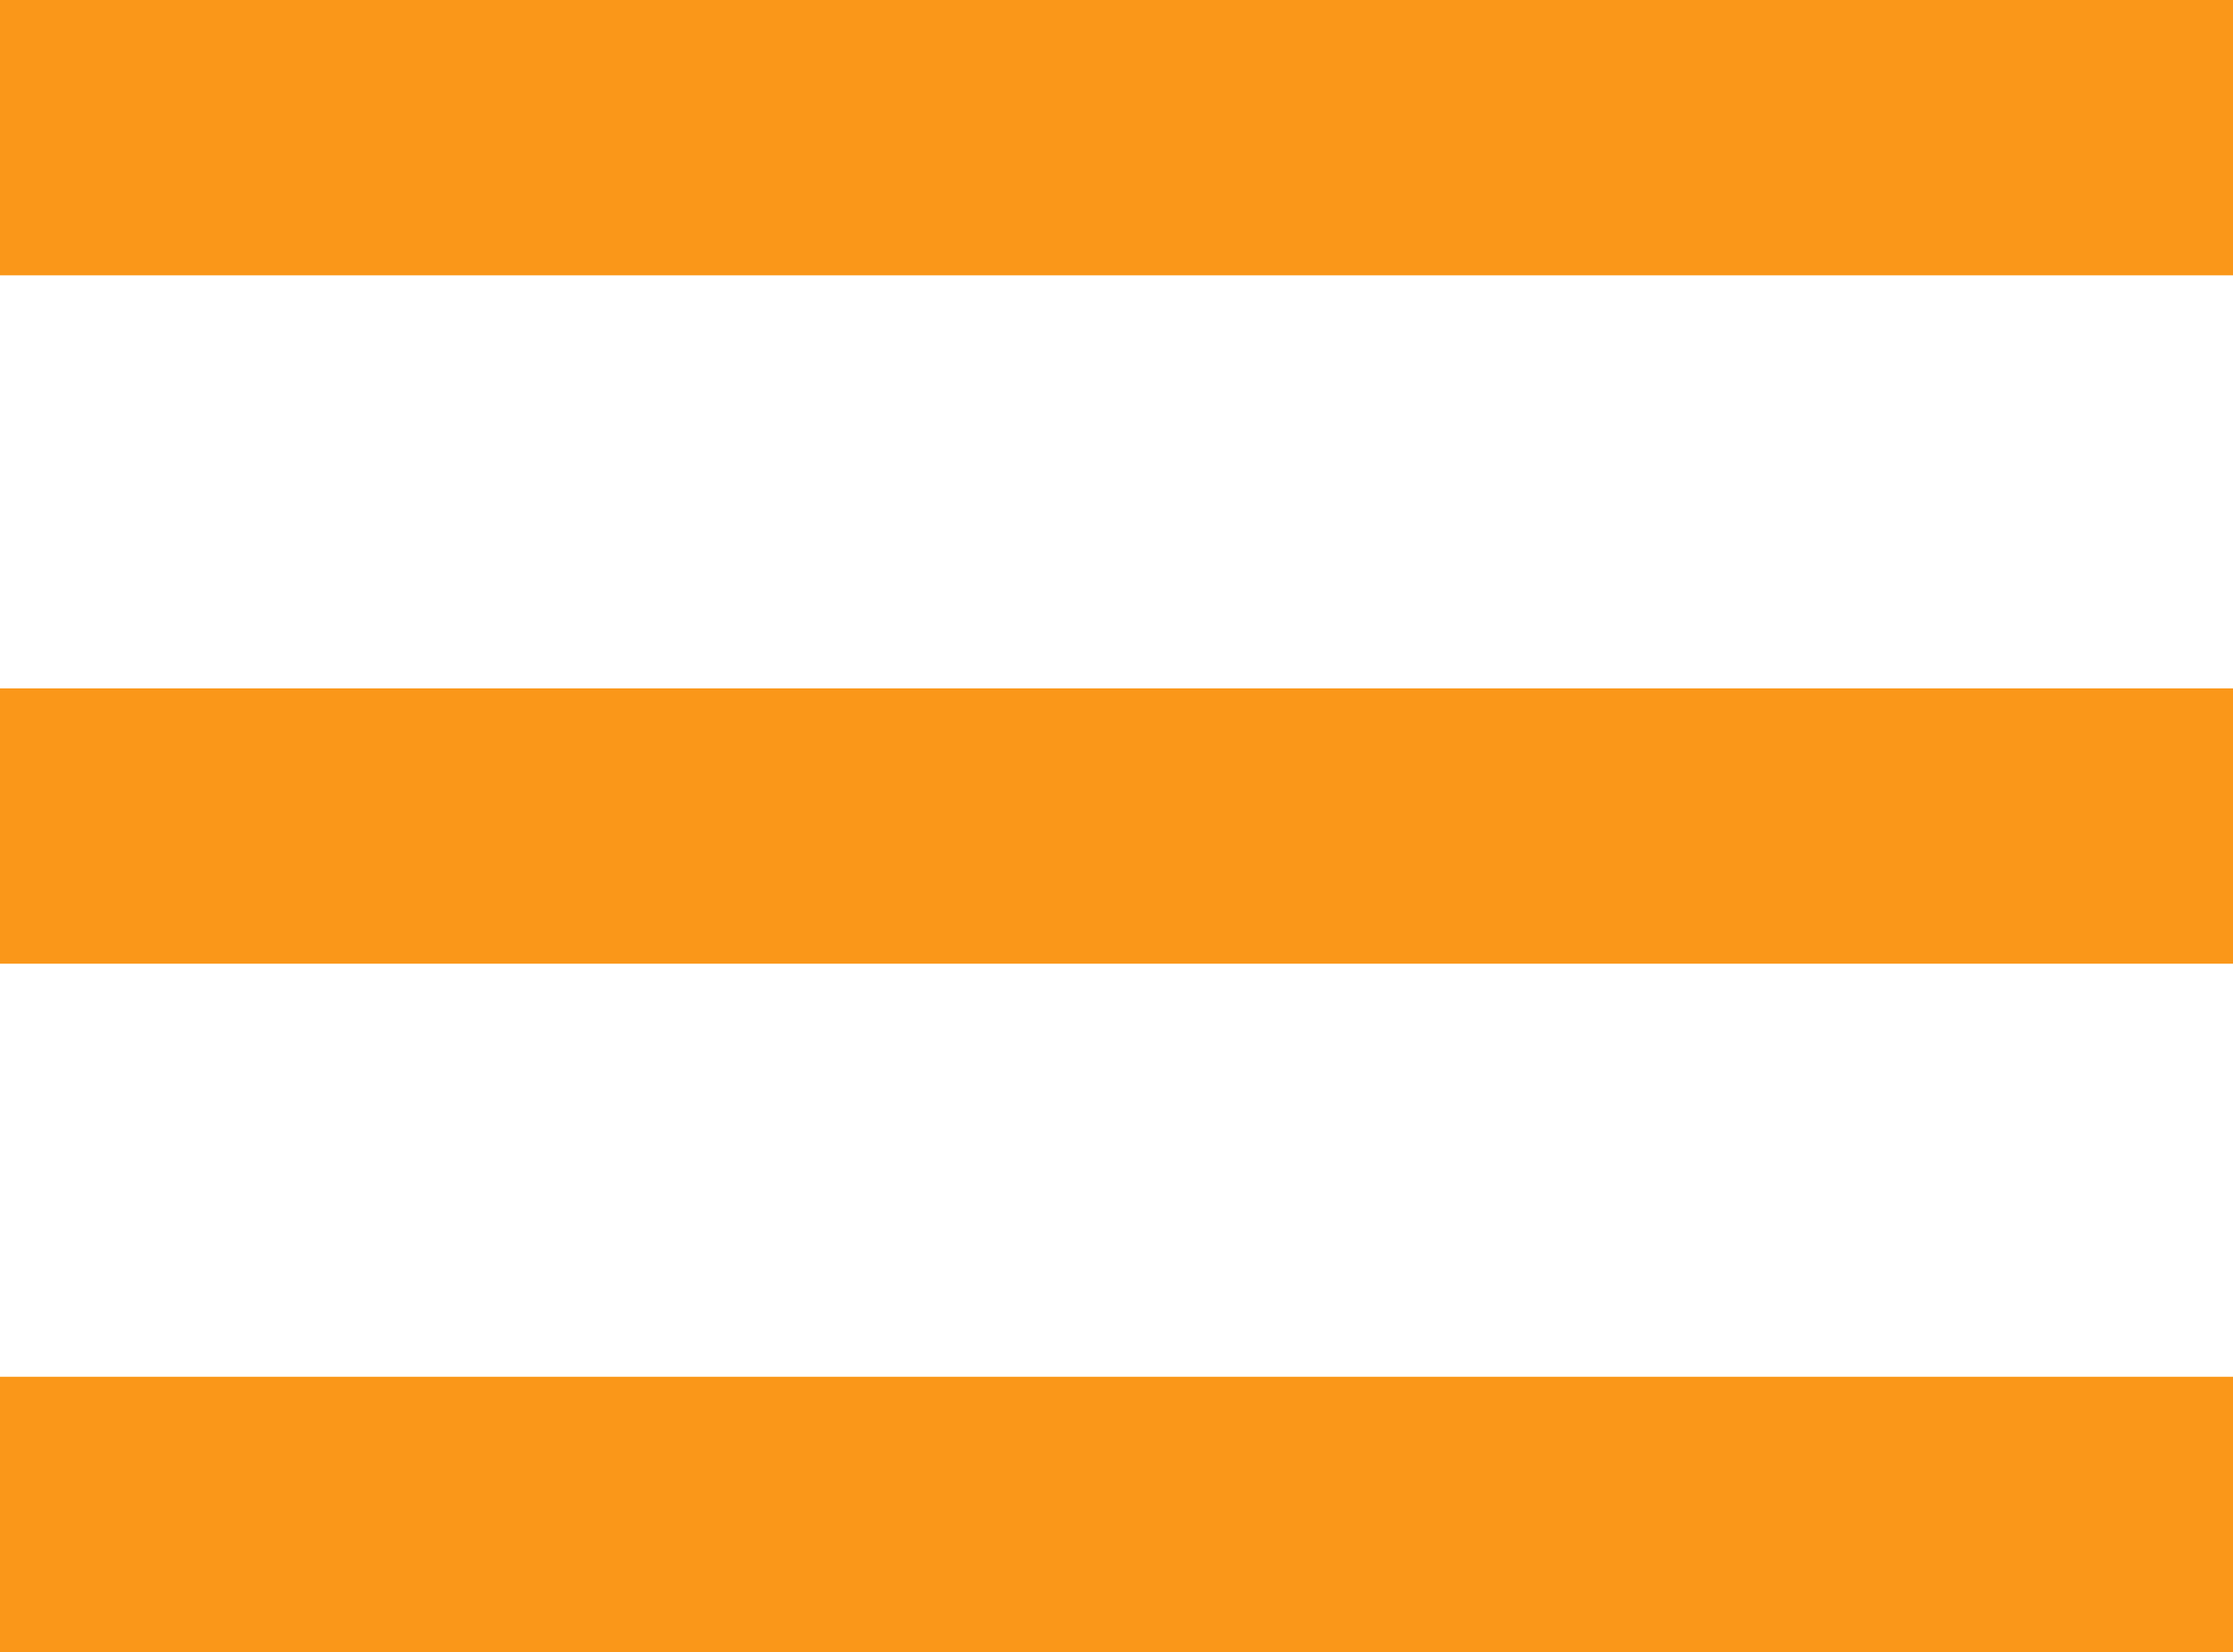 <svg xmlns="http://www.w3.org/2000/svg" width="55.881" height="41.354" viewBox="0 0 55.881 41.354">
  <path id="Icon_material-menu" data-name="Icon material-menu" d="M4.5,50.354H60.381V43.462H4.5Zm0-17.231H60.381V26.231H4.5ZM4.5,9v6.892H60.381V9Z" transform="translate(-4.5 -9)" fill="#fa9719"/>
</svg>
